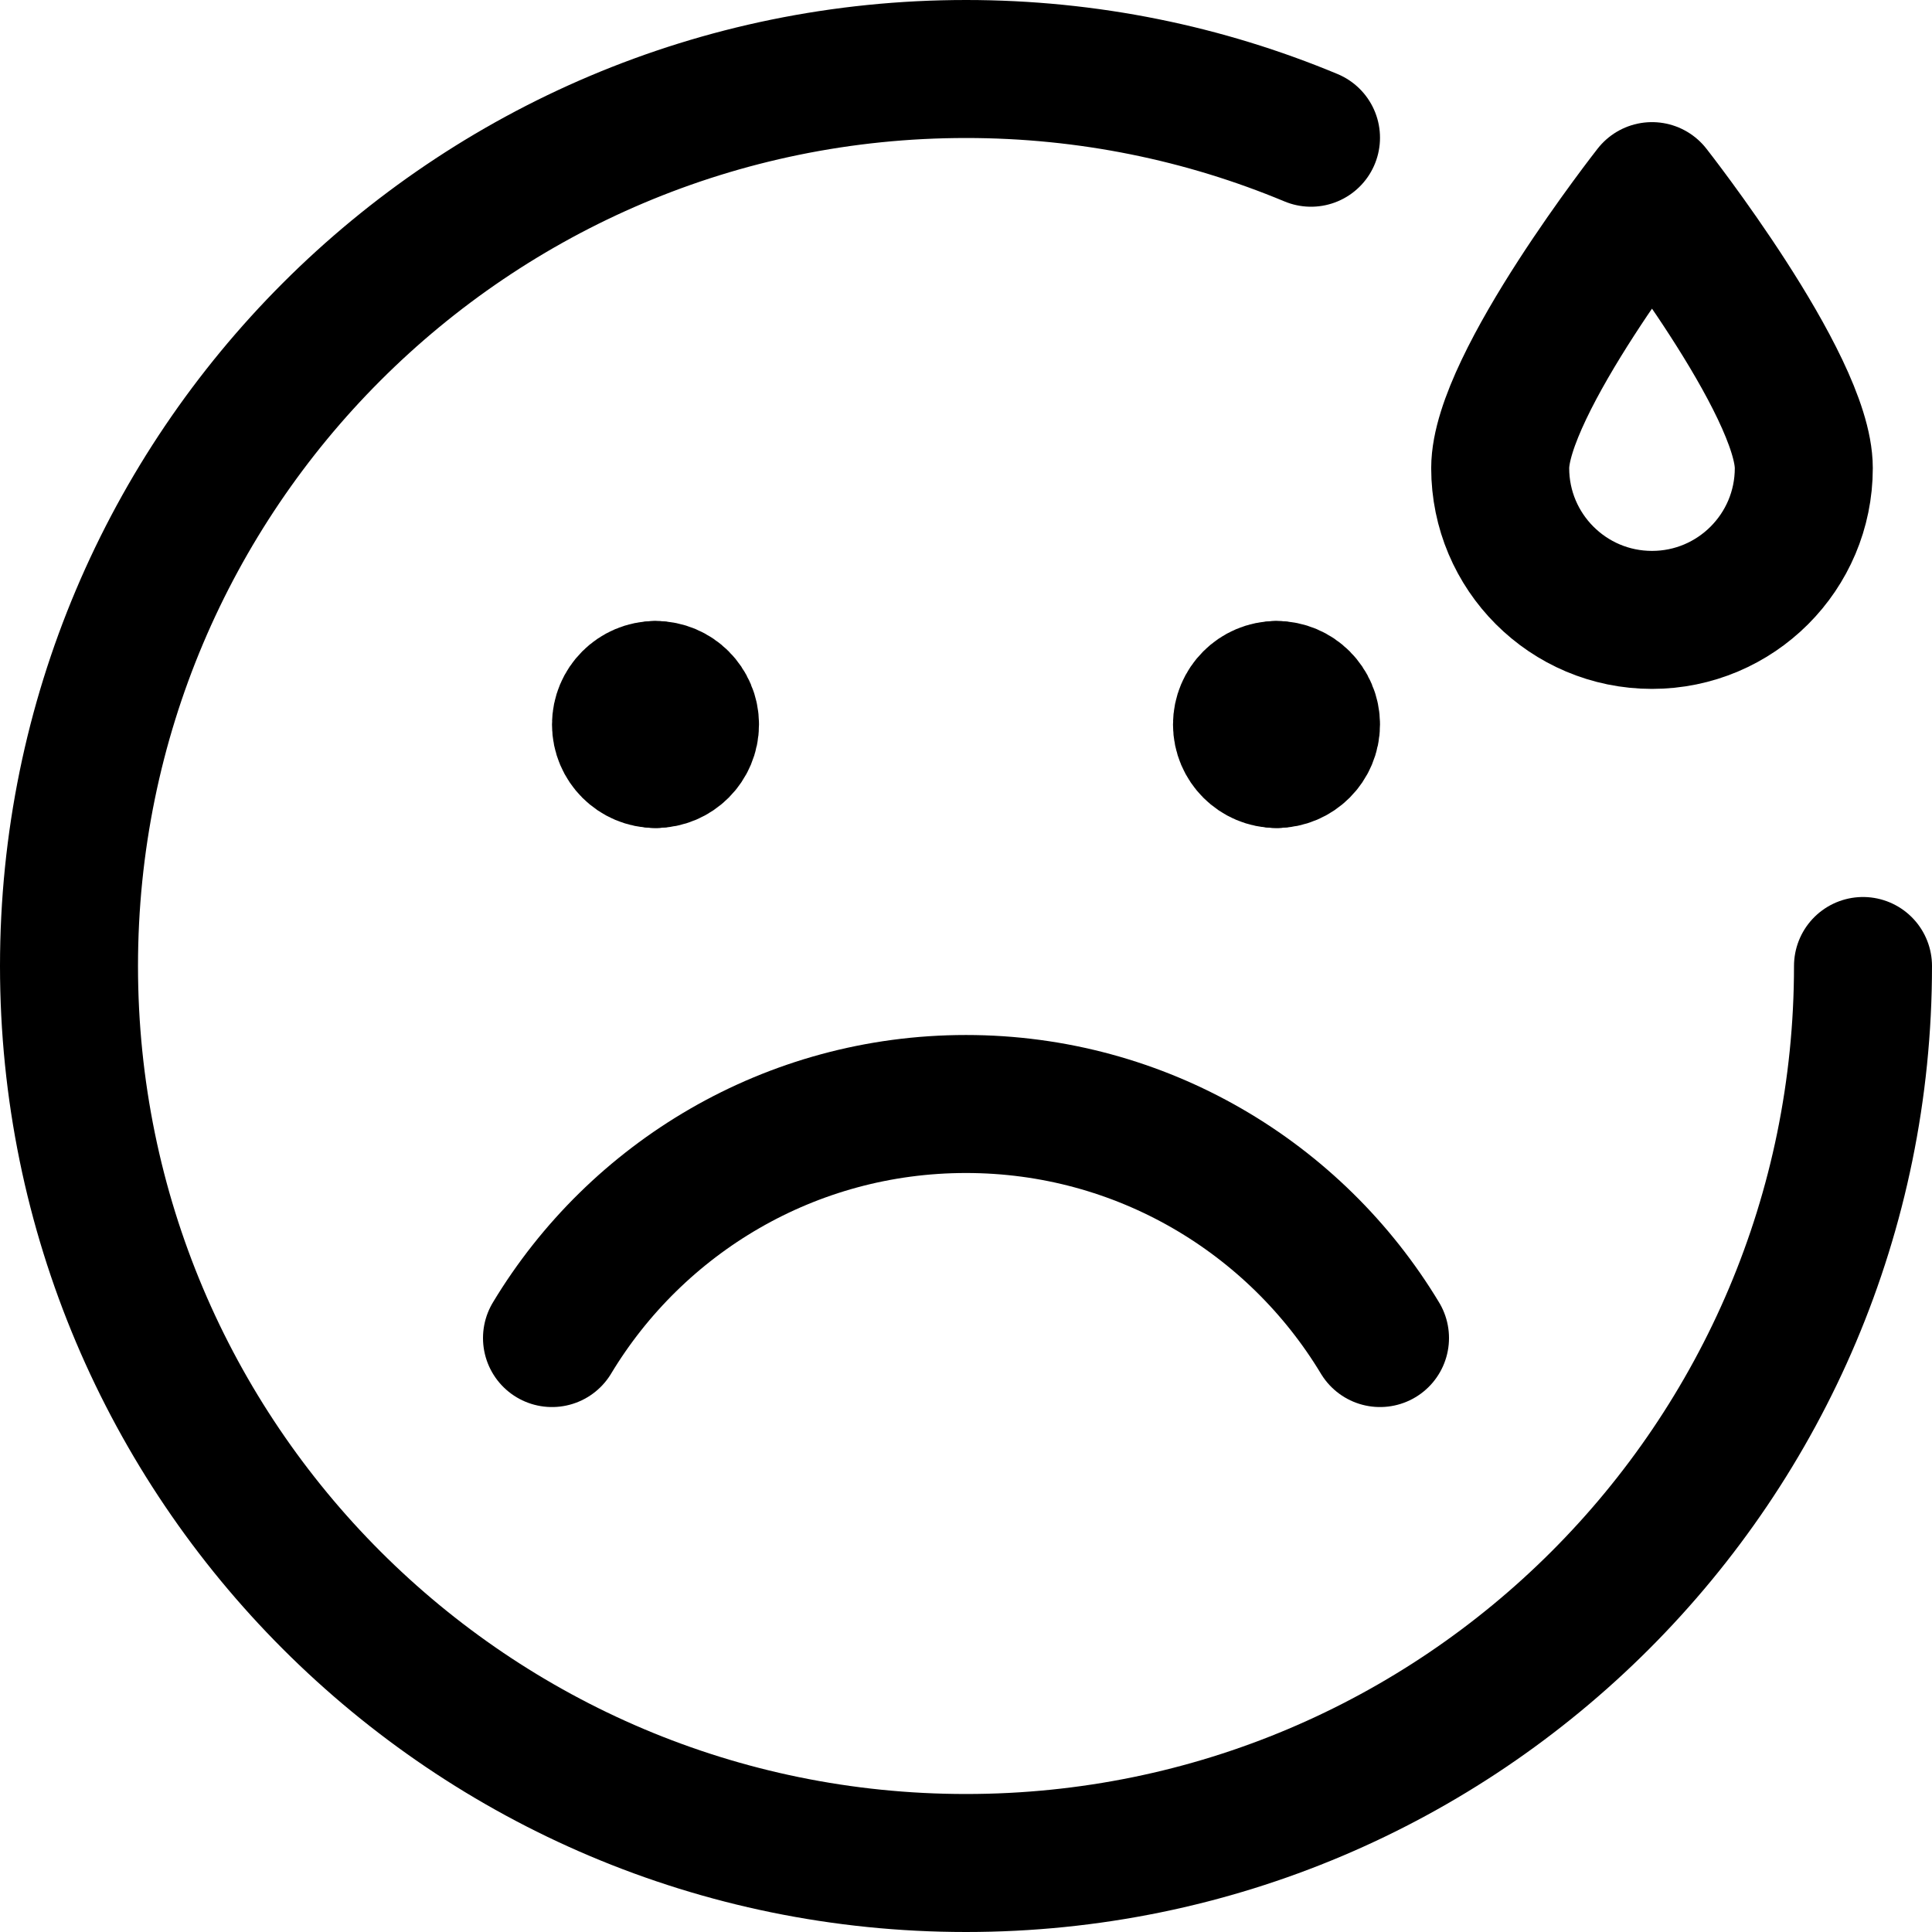 <svg xmlns="http://www.w3.org/2000/svg" fill="none" viewBox="0 0 14 14"><g id="smiley-drop"><path id="Vector" stroke="#000000" stroke-linecap="round" stroke-linejoin="round" d="M11.971 4.492c0.607 0 1.1 -0.492 1.1 -1.1 0 -0.607 -1.1 -2.007 -1.1 -2.007s-1.1 1.4 -1.1 2.007c0 0.607 0.492 1.1 1.1 1.1Z" stroke-width="1"></path><path id="Vector_2" stroke="#000000" stroke-linecap="round" stroke-linejoin="round" d="M13.5 7c0 3.59 -2.91 6.5 -6.5 6.5C3.41 13.5 0.5 10.59 0.5 7 0.5 3.41 3.41 0.5 7 0.5c0.886 0 1.73 0.177 2.5 0.498" stroke-width="1"></path><path id="Ellipse 1794" stroke="#000000" stroke-linecap="round" stroke-linejoin="round" d="M4 9.696C4.612 8.68 5.727 8 7 8c1.273 0 2.388 0.68 3 1.696" stroke-width="1"></path><g id="Group 623"><path id="Vector_3" stroke="#000000" stroke-linecap="round" stroke-linejoin="round" d="M4.75 5.5c-0.138 0 -0.25 -0.112 -0.25 -0.25S4.612 5 4.75 5" stroke-width="1"></path><path id="Vector_4" stroke="#000000" stroke-linecap="round" stroke-linejoin="round" d="M4.75 5.5c0.138 0 0.25 -0.112 0.25 -0.25S4.888 5 4.75 5" stroke-width="1"></path></g><g id="Group 624"><path id="Vector_5" stroke="#000000" stroke-linecap="round" stroke-linejoin="round" d="M9.25 5.5c-0.138 0 -0.25 -0.112 -0.25 -0.25S9.112 5 9.25 5" stroke-width="1"></path><path id="Vector_6" stroke="#000000" stroke-linecap="round" stroke-linejoin="round" d="M9.25 5.5c0.138 0 0.25 -0.112 0.25 -0.25S9.388 5 9.25 5" stroke-width="1"></path></g></g></svg>